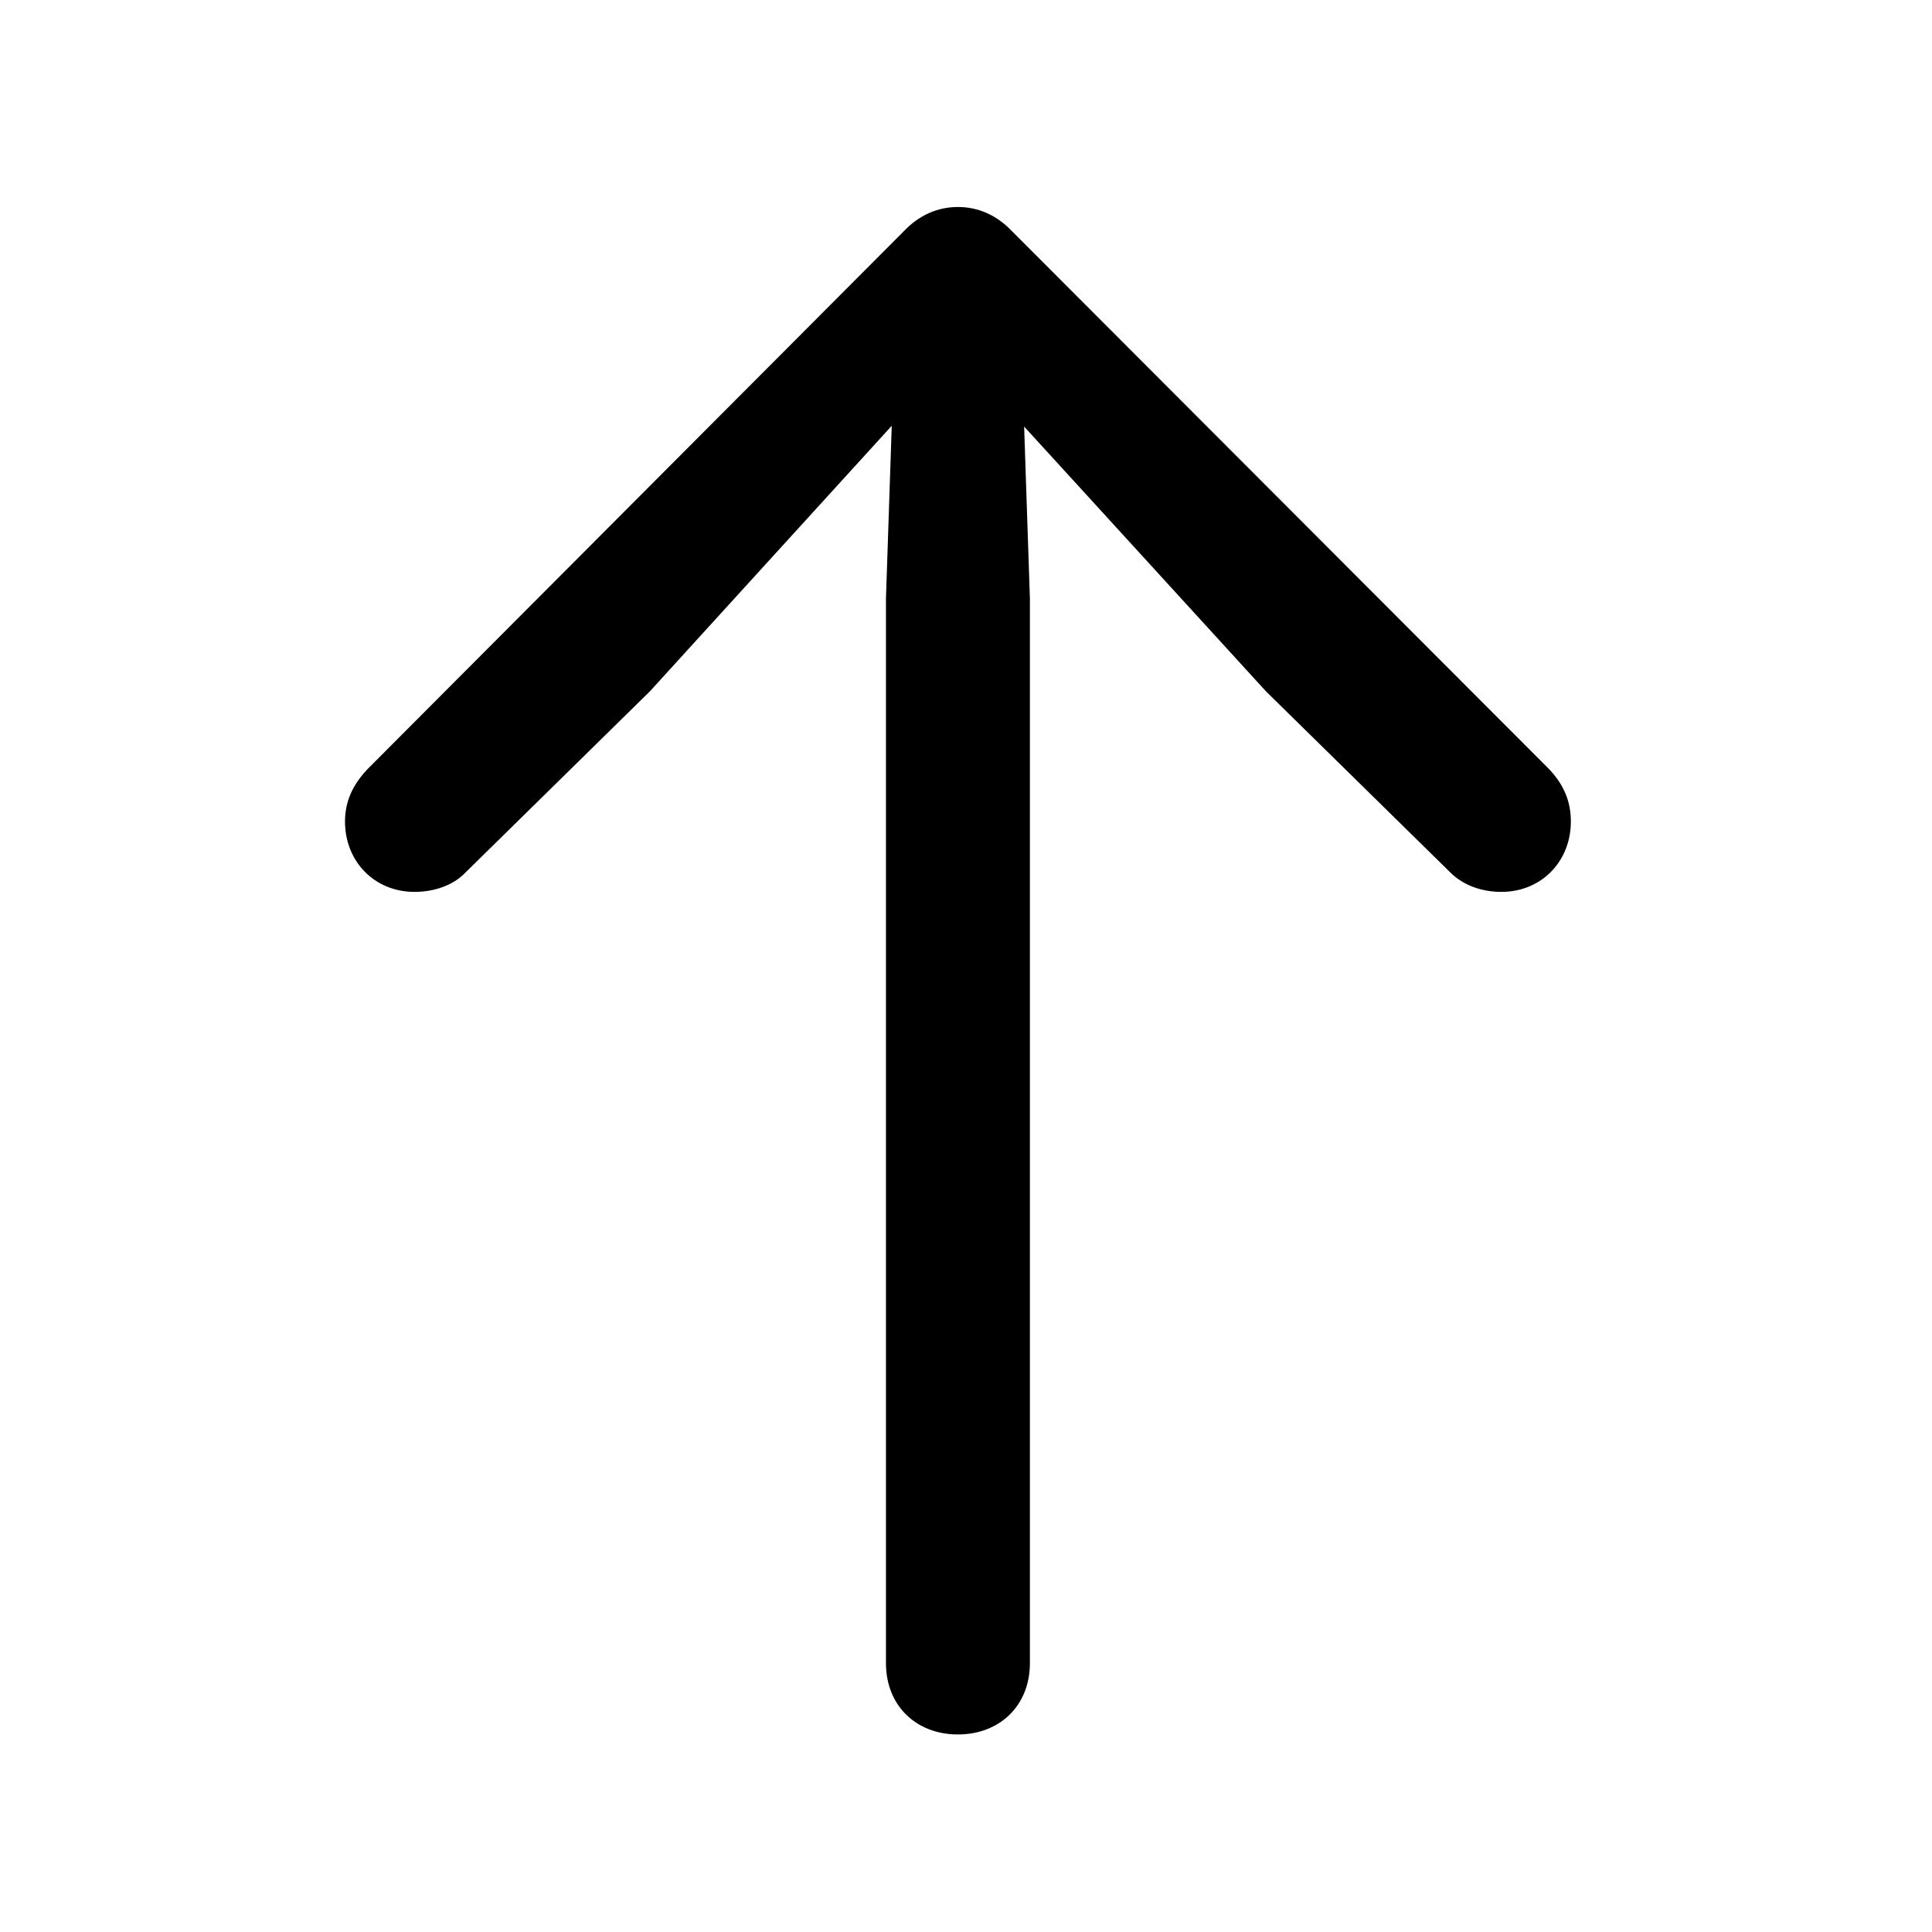 <svg width="28" height="28" viewBox="0 0 28 28" fill="none" xmlns="http://www.w3.org/2000/svg">
<path d="M13.883 25.137C14.492 25.137 14.926 24.715 14.926 24.105V8.672L14.809 5.18L14.141 5.414L18.348 10.02L21.02 12.645C21.207 12.832 21.477 12.926 21.758 12.926C22.344 12.926 22.766 12.48 22.766 11.906C22.766 11.625 22.672 11.379 22.449 11.145L14.668 3.352C14.445 3.117 14.176 3 13.883 3C13.59 3 13.32 3.117 13.098 3.352L5.328 11.145C5.105 11.379 5 11.625 5 11.906C5 12.48 5.422 12.926 6.008 12.926C6.289 12.926 6.57 12.832 6.746 12.645L9.418 10.02L13.613 5.414L12.957 5.18L12.84 8.672V24.105C12.84 24.715 13.273 25.137 13.883 25.137Z" fill="black"/>
</svg>
